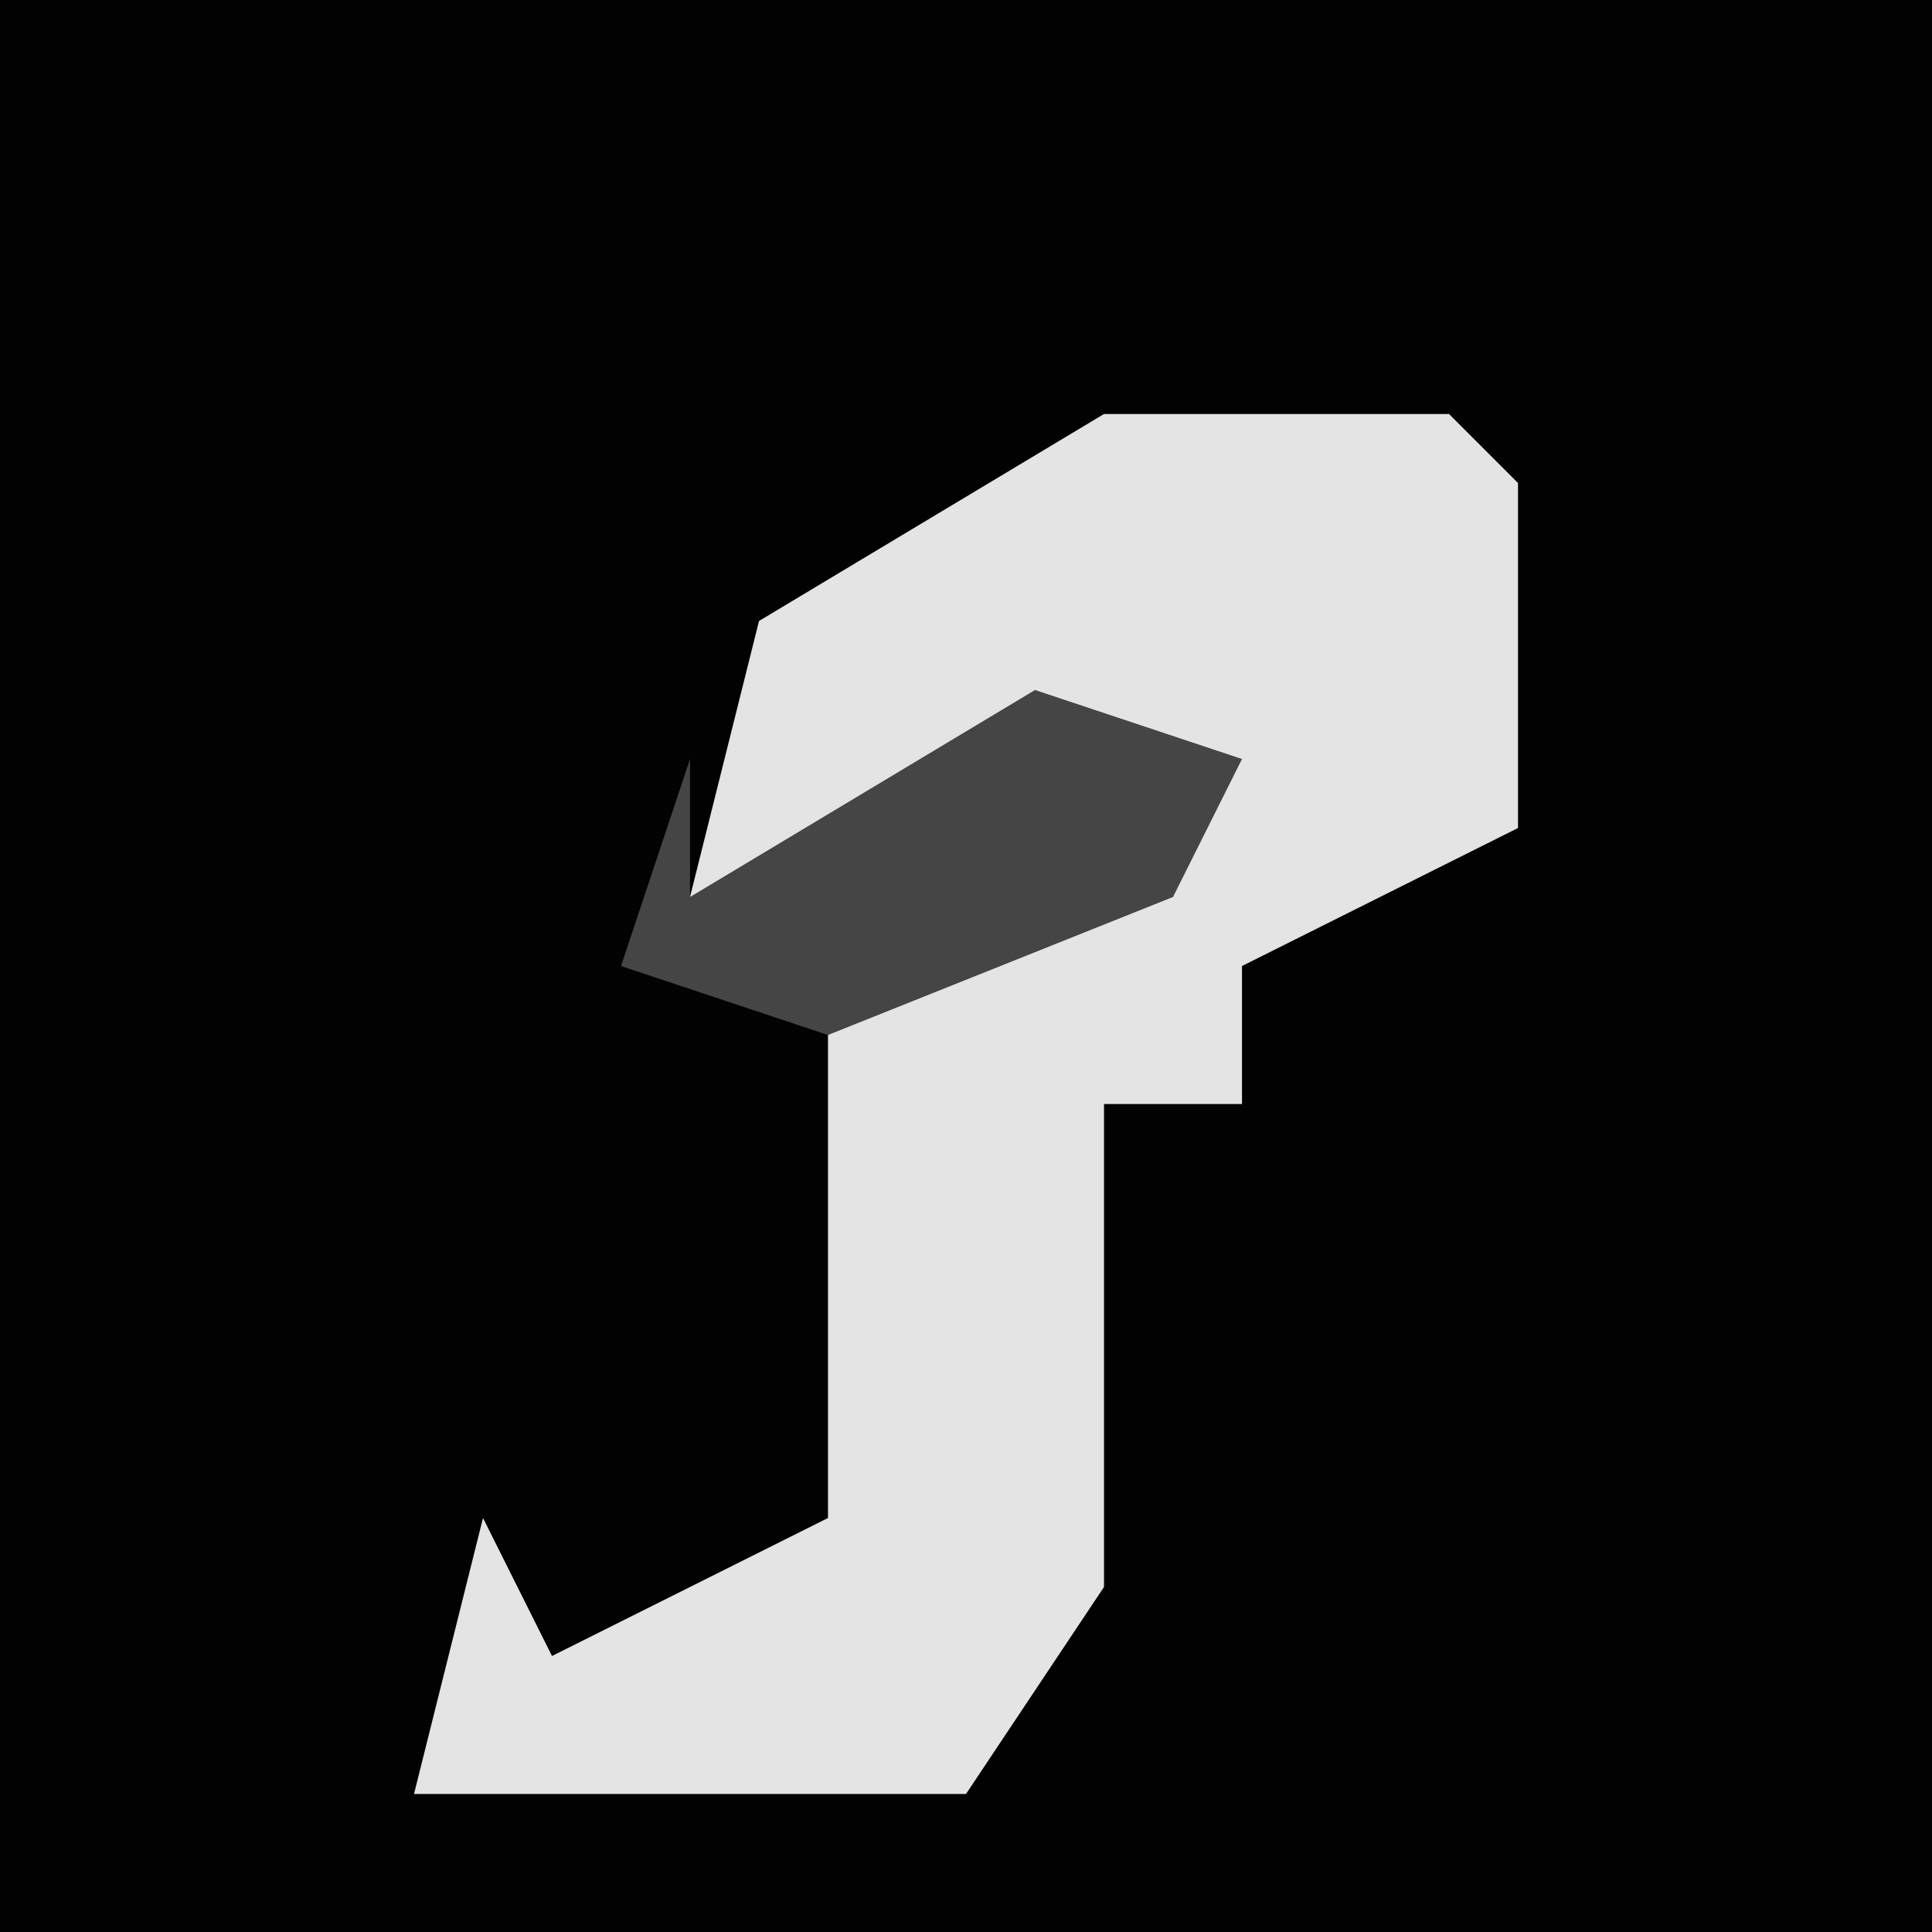 <?xml version="1.0" encoding="UTF-8"?>
<svg version="1.1" xmlns="http://www.w3.org/2000/svg" width="28" height="28">
<path d="M0,0 L28,0 L28,28 L0,28 Z " fill="#020202" transform="translate(0,0)"/>
<path d="M0,0 L5,0 L6,1 L6,6 L2,8 L2,10 L0,10 L0,17 L-2,20 L-10,20 L-9,16 L-8,18 L-4,16 L-4,9 L-2,7 L1,7 L1,5 L-3,7 L-6,7 L-5,3 Z " fill="#E4E4E4" transform="translate(16,6)"/>
<path d="M0,0 L3,1 L2,3 L-3,5 L-6,4 L-5,1 L-5,3 Z " fill="#454545" transform="translate(15,10)"/>
</svg>
